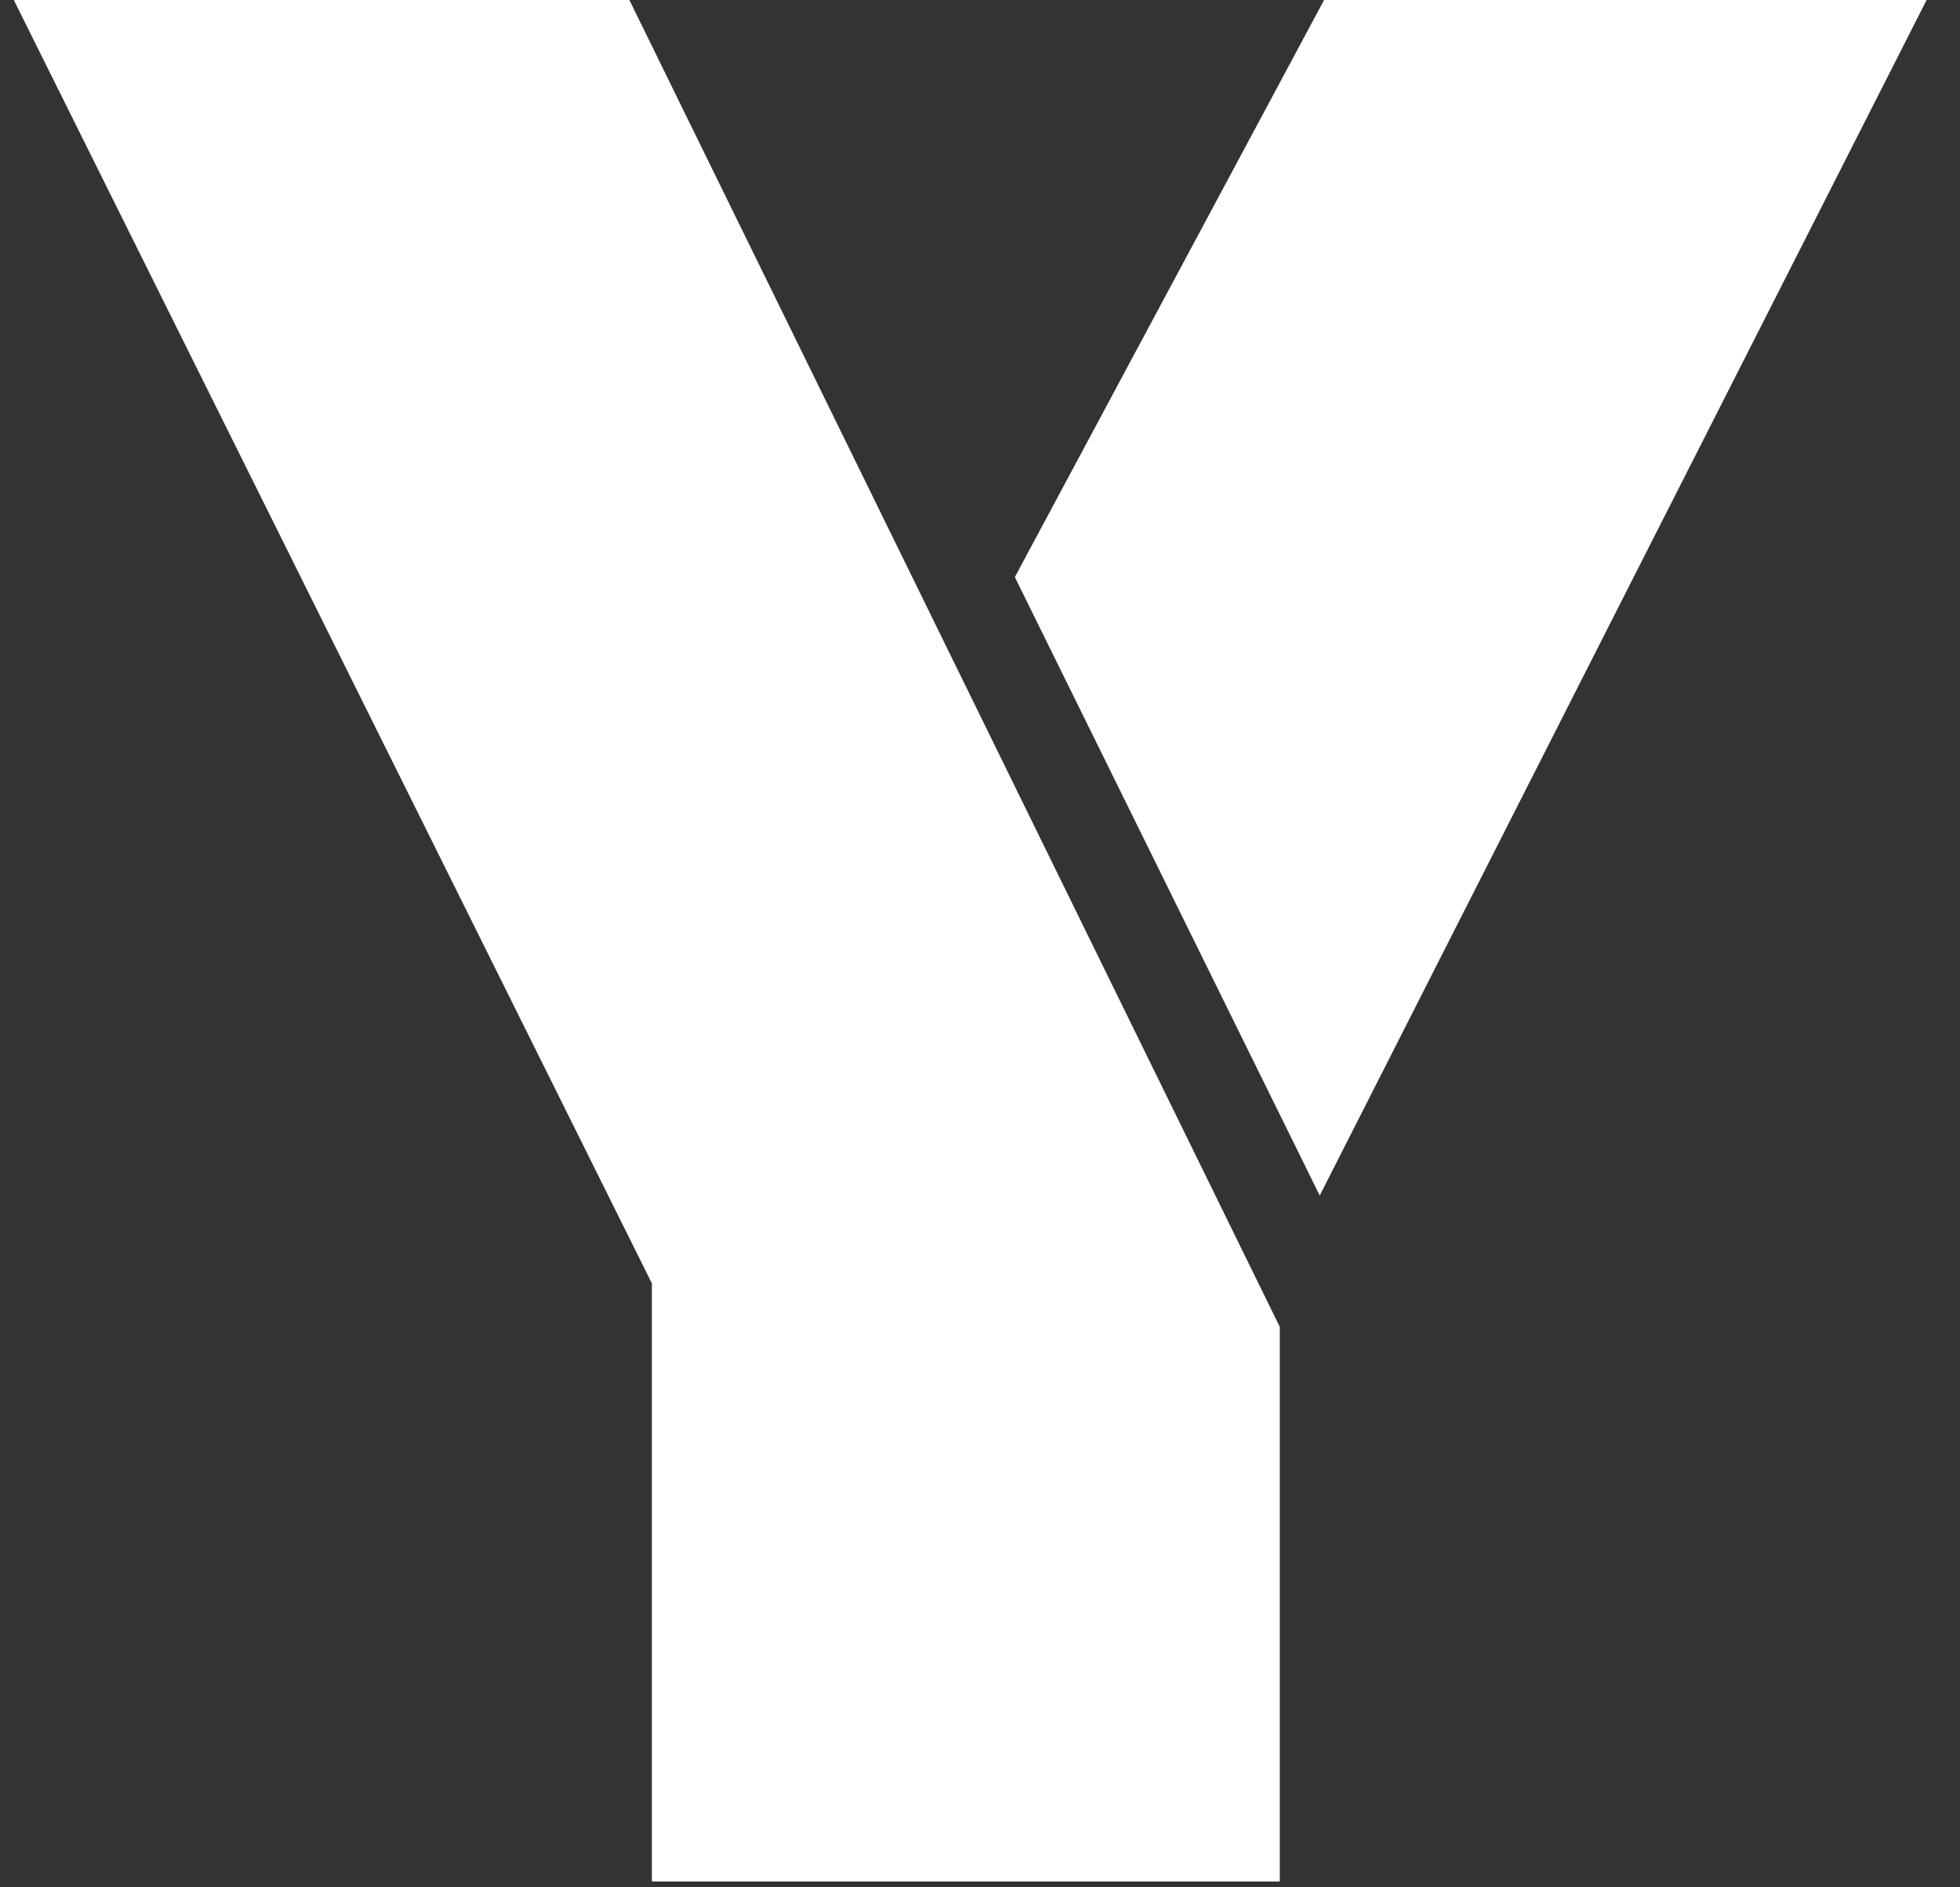 <?xml version="1.0" encoding="UTF-8"?>
<svg width="27px" height="26px" viewBox="0 0 27 26" version="1.1" xmlns="http://www.w3.org/2000/svg" xmlns:xlink="http://www.w3.org/1999/xlink">
    <rect x="0" y="0" width="27" height="26" fill="#333333" stroke="none"/>
    <!-- Generator: Sketch 47.1 (45422) - http://www.bohemiancoding.com/sketch -->
    <title>Artboard</title>
    <desc>Created with Sketch.</desc>
    <defs></defs>
    <g id="Page-1" stroke="none" stroke-width="1" fill="none" fill-rule="evenodd">
        <g id="Artboard" fill-rule="nonzero" fill="#FFFFFF">
            <g id="y">
                <path d="M8.98,17.68 L8.98,25.92 L17.63,25.92 L17.63,18.28 L8.67,0 L0.19,0 L8.98,17.68 Z M18.18,16.47 L26.54,0 L18.24,0 L13.98,7.95 L18.18,16.47 Z" id="Shape"></path>
            </g>
        </g>
    </g>
</svg>